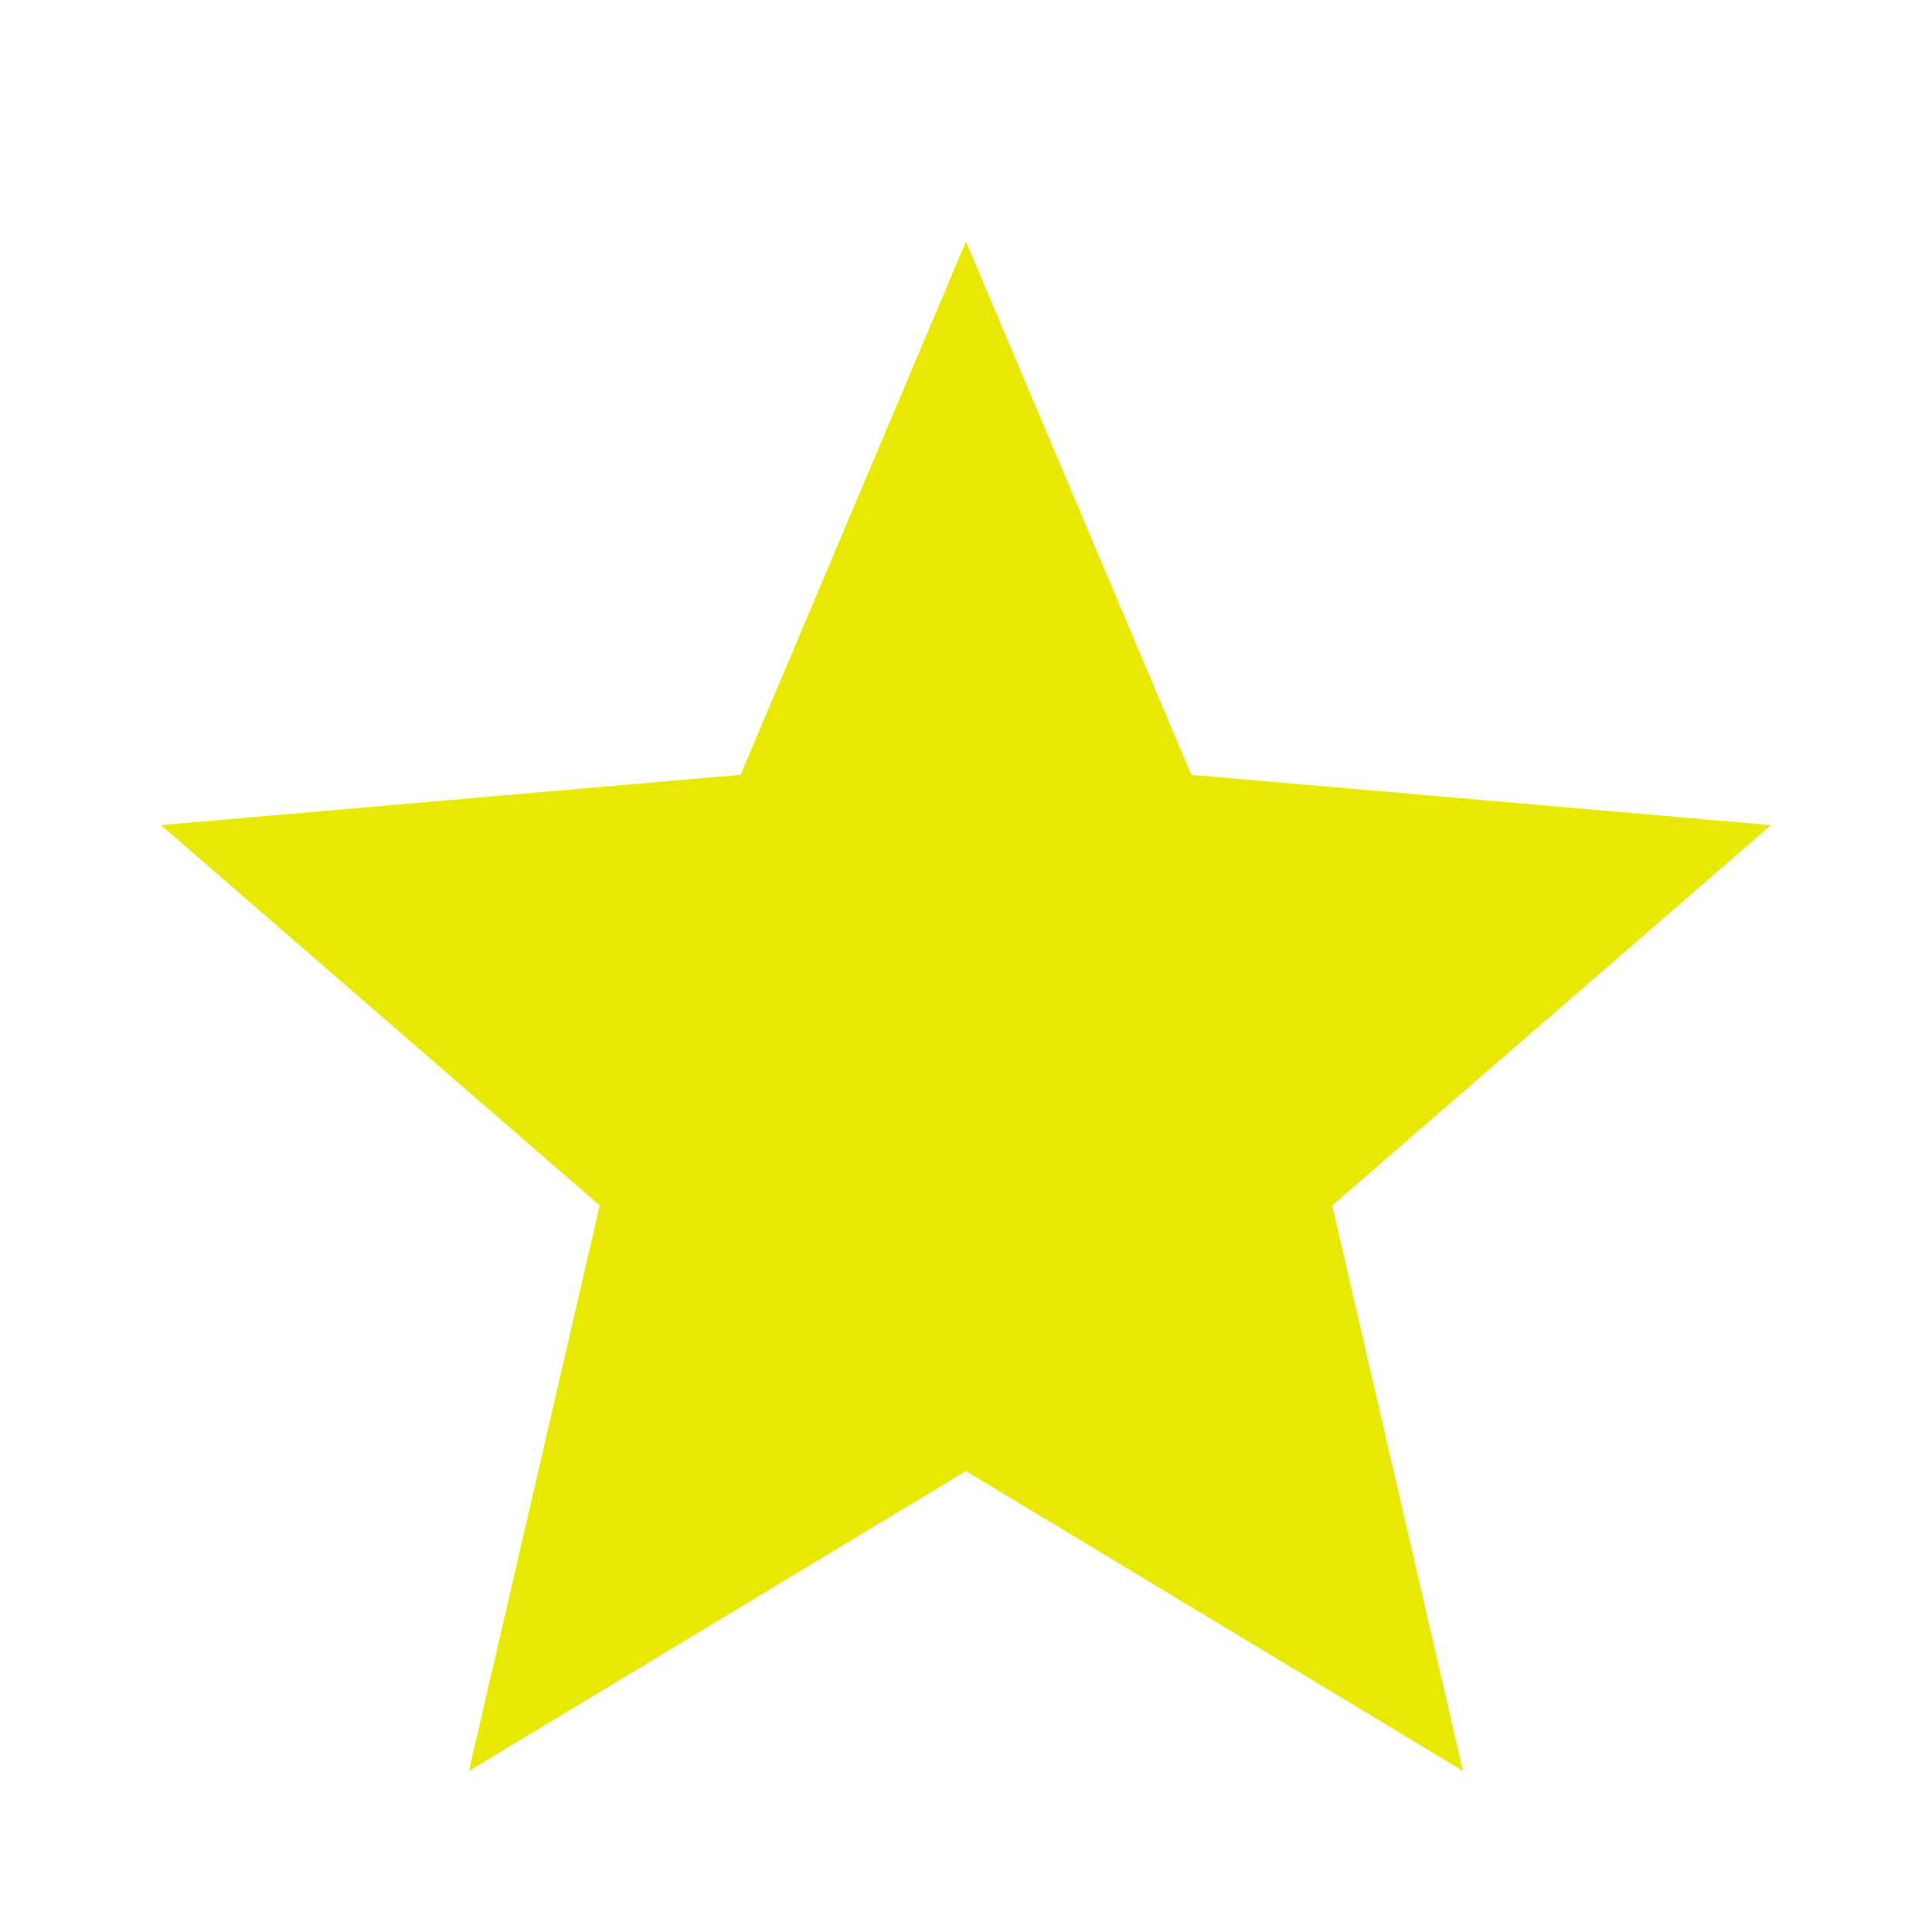 <svg xmlns="http://www.w3.org/2000/svg" height="48" width="48">
    <path fill="#e8e805"
          d="m11.65 44 3.25-14.05L4 20.5l14.4-1.25L24 6l5.6 13.25L44 20.5l-10.9 9.45L36.35 44 24 36.55Z"/>
</svg>